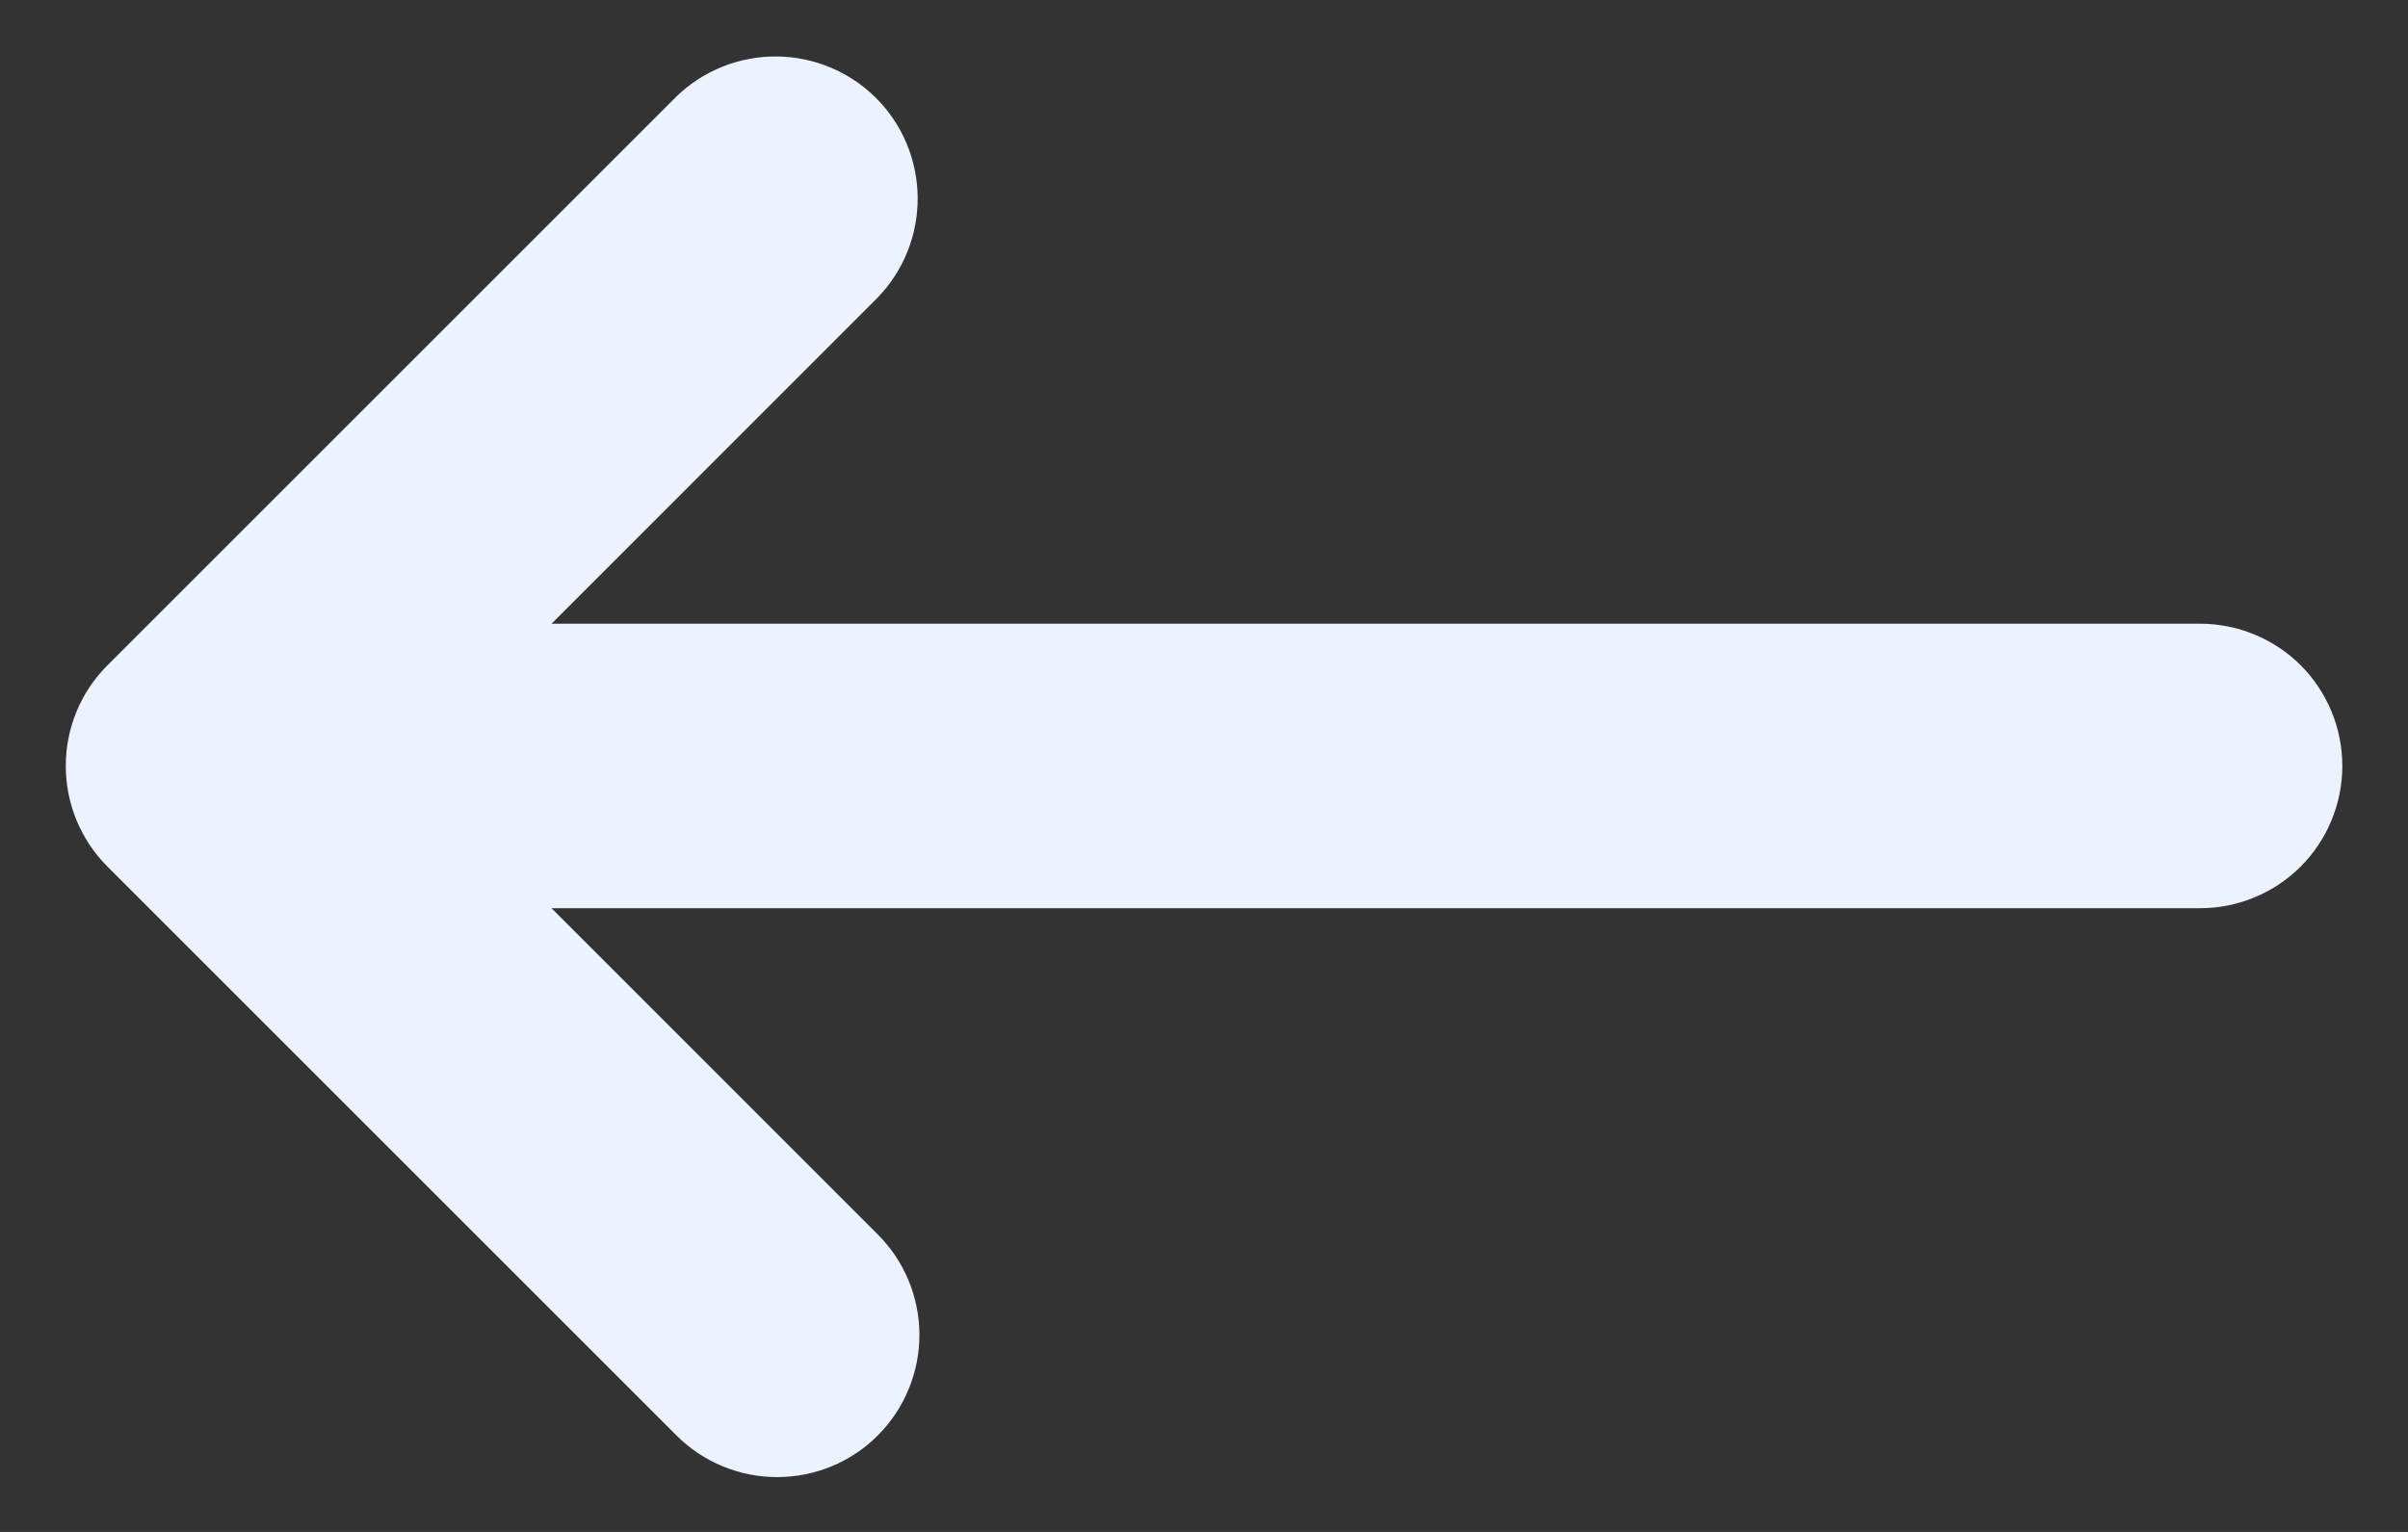 <svg width="22" height="14" viewBox="0 0 22 14" fill="none" xmlns="http://www.w3.org/2000/svg">
<rect x="0" y="0" width="22" height="14" fill="#333333" stroke="none"/>
<path fill-rule="evenodd" clip-rule="evenodd" d="M8.019 13.119C7.776 13.363 7.445 13.499 7.1 13.499C6.756 13.499 6.425 13.363 6.181 13.119L0.981 7.919C0.737 7.675 0.601 7.344 0.601 7C0.601 6.655 0.737 6.324 0.981 6.081L6.181 0.881C6.426 0.644 6.755 0.513 7.096 0.516C7.436 0.519 7.763 0.655 8.004 0.896C8.245 1.137 8.381 1.463 8.384 1.804C8.387 2.145 8.256 2.474 8.019 2.719L5.039 5.7H20.1C20.445 5.7 20.776 5.837 21.02 6.08C21.263 6.324 21.4 6.655 21.4 7C21.4 7.344 21.263 7.675 21.02 7.919C20.776 8.163 20.445 8.3 20.1 8.3H5.039L8.019 11.281C8.263 11.524 8.4 11.855 8.4 12.2C8.4 12.544 8.263 12.875 8.019 13.119Z" fill="#EDF2FF"/>
</svg>
